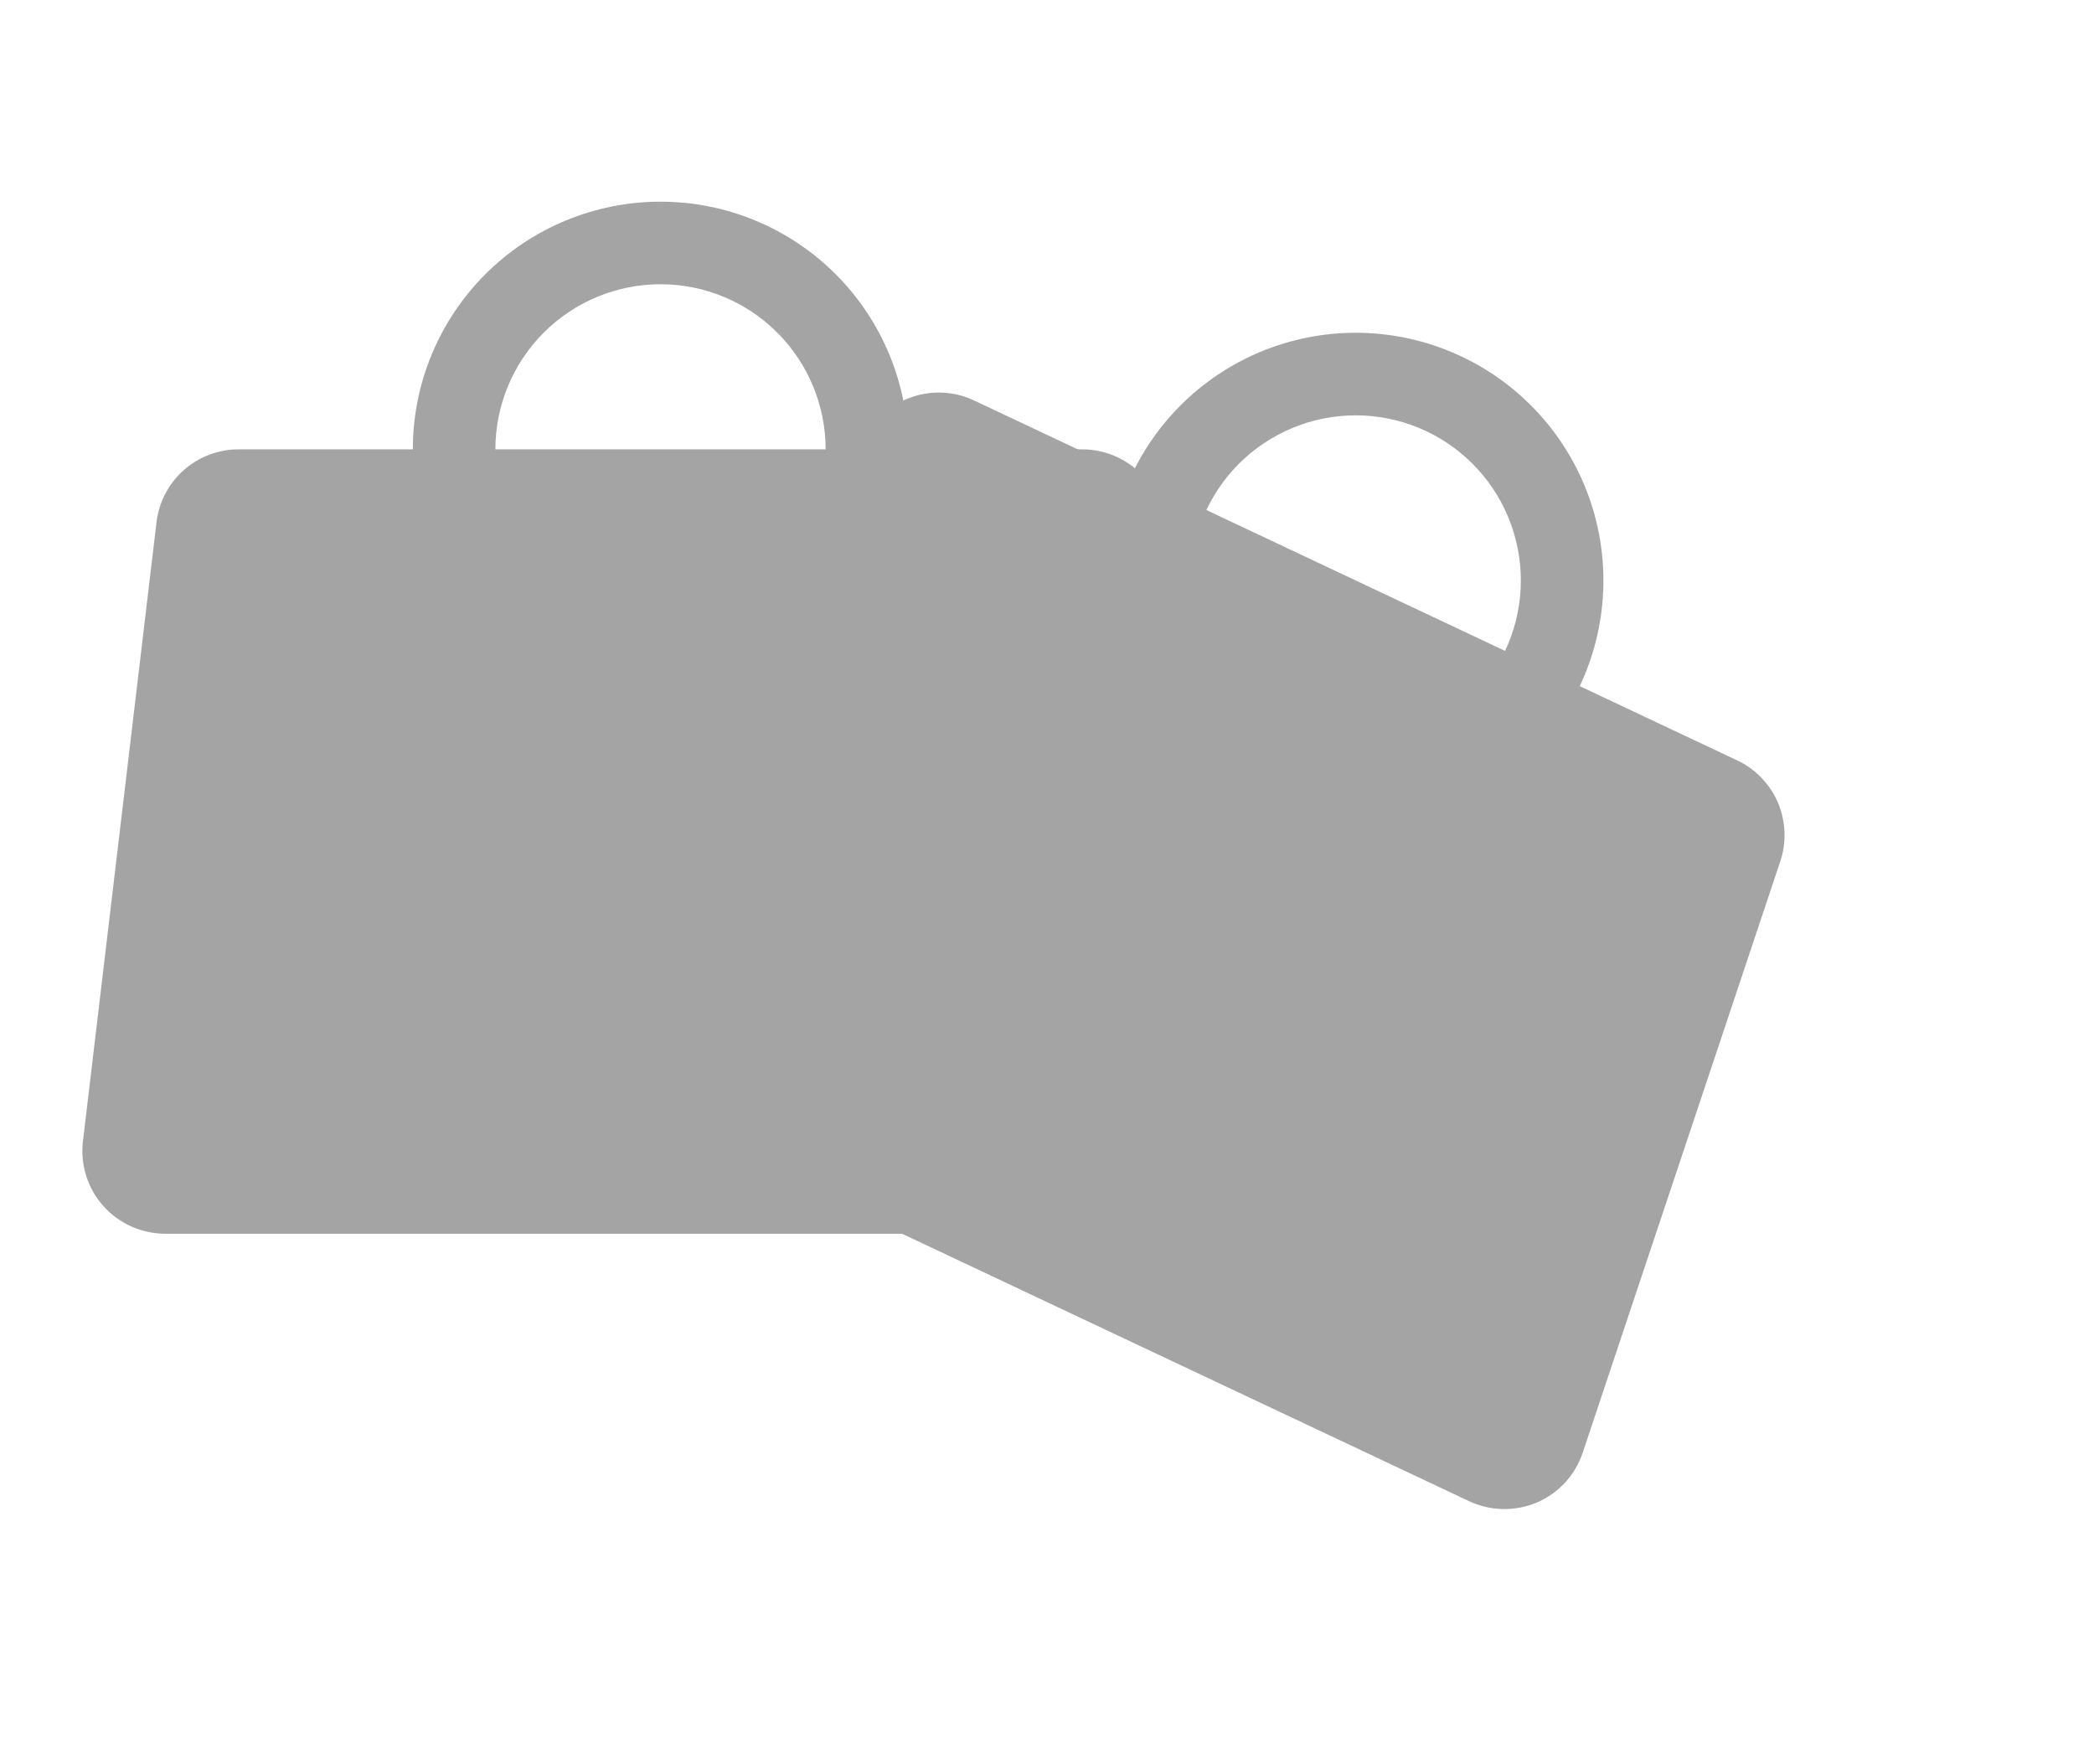 <svg width="165" height="139" viewBox="0 0 165 139" fill="none" xmlns="http://www.w3.org/2000/svg">
<path d="M97.542 89.942L91.743 41.149C91.555 39.56 90.788 38.095 89.587 37.036C88.387 35.977 86.838 35.397 85.238 35.408H71.563C71.563 30.232 69.507 25.267 65.847 21.607C62.187 17.947 57.222 15.891 52.046 15.891C46.87 15.891 41.906 17.947 38.245 21.607C34.585 25.267 32.529 30.232 32.529 35.408H18.838C17.238 35.397 15.689 35.977 14.489 37.036C13.288 38.095 12.521 39.56 12.333 41.149L6.534 89.942C6.428 90.853 6.515 91.776 6.791 92.651C7.066 93.525 7.523 94.332 8.132 95.017C8.746 95.705 9.497 96.257 10.338 96.635C11.179 97.013 12.09 97.21 13.012 97.213H91.048C91.975 97.215 92.893 97.02 93.74 96.642C94.586 96.263 95.343 95.71 95.96 95.017C96.566 94.33 97.02 93.523 97.293 92.649C97.565 91.774 97.65 90.852 97.542 89.942ZM52.046 22.397C55.497 22.397 58.806 23.767 61.247 26.208C63.687 28.648 65.058 31.957 65.058 35.408H39.035C39.035 31.957 40.405 28.648 42.846 26.208C45.286 23.767 48.595 22.397 52.046 22.397Z" fill="#A4A4A5"/>
<g clip-path="url(#clip0_555_167)">
<path d="M124.71 114.47L140.281 67.866C140.789 66.348 140.719 64.696 140.086 63.226C139.452 61.756 138.299 60.571 136.846 59.898L124.478 54.065C126.687 49.383 126.945 44.016 125.196 39.144C123.447 34.272 119.834 30.295 115.152 28.087C110.47 25.878 105.103 25.62 100.232 27.369C95.36 29.119 91.382 32.731 89.174 37.413L76.792 31.573C75.349 30.88 73.701 30.743 72.163 31.189C70.626 31.635 69.307 32.632 68.458 33.99L42.399 75.647C41.915 76.425 41.6 77.297 41.476 78.206C41.352 79.114 41.422 80.039 41.68 80.918C41.941 81.802 42.385 82.622 42.984 83.323C43.583 84.023 44.323 84.59 45.156 84.986L115.736 118.276C116.574 118.673 117.486 118.888 118.413 118.907C119.341 118.926 120.261 118.748 121.115 118.385C121.956 118.022 122.711 117.486 123.331 116.812C123.95 116.137 124.42 115.339 124.71 114.47ZM112.377 33.971C115.498 35.443 117.906 38.094 119.072 41.342C120.238 44.59 120.066 48.168 118.594 51.289L95.058 40.188C96.53 37.067 99.182 34.659 102.43 33.493C105.678 32.327 109.256 32.499 112.377 33.971Z" fill="#A4A4A5"/>
</g>
<defs>
<clipPath id="clip0_555_167">
<rect width="104.092" height="104.092" fill="white" transform="translate(70.855 -0) rotate(25.252)"/>
</clipPath>
</defs>
</svg>

